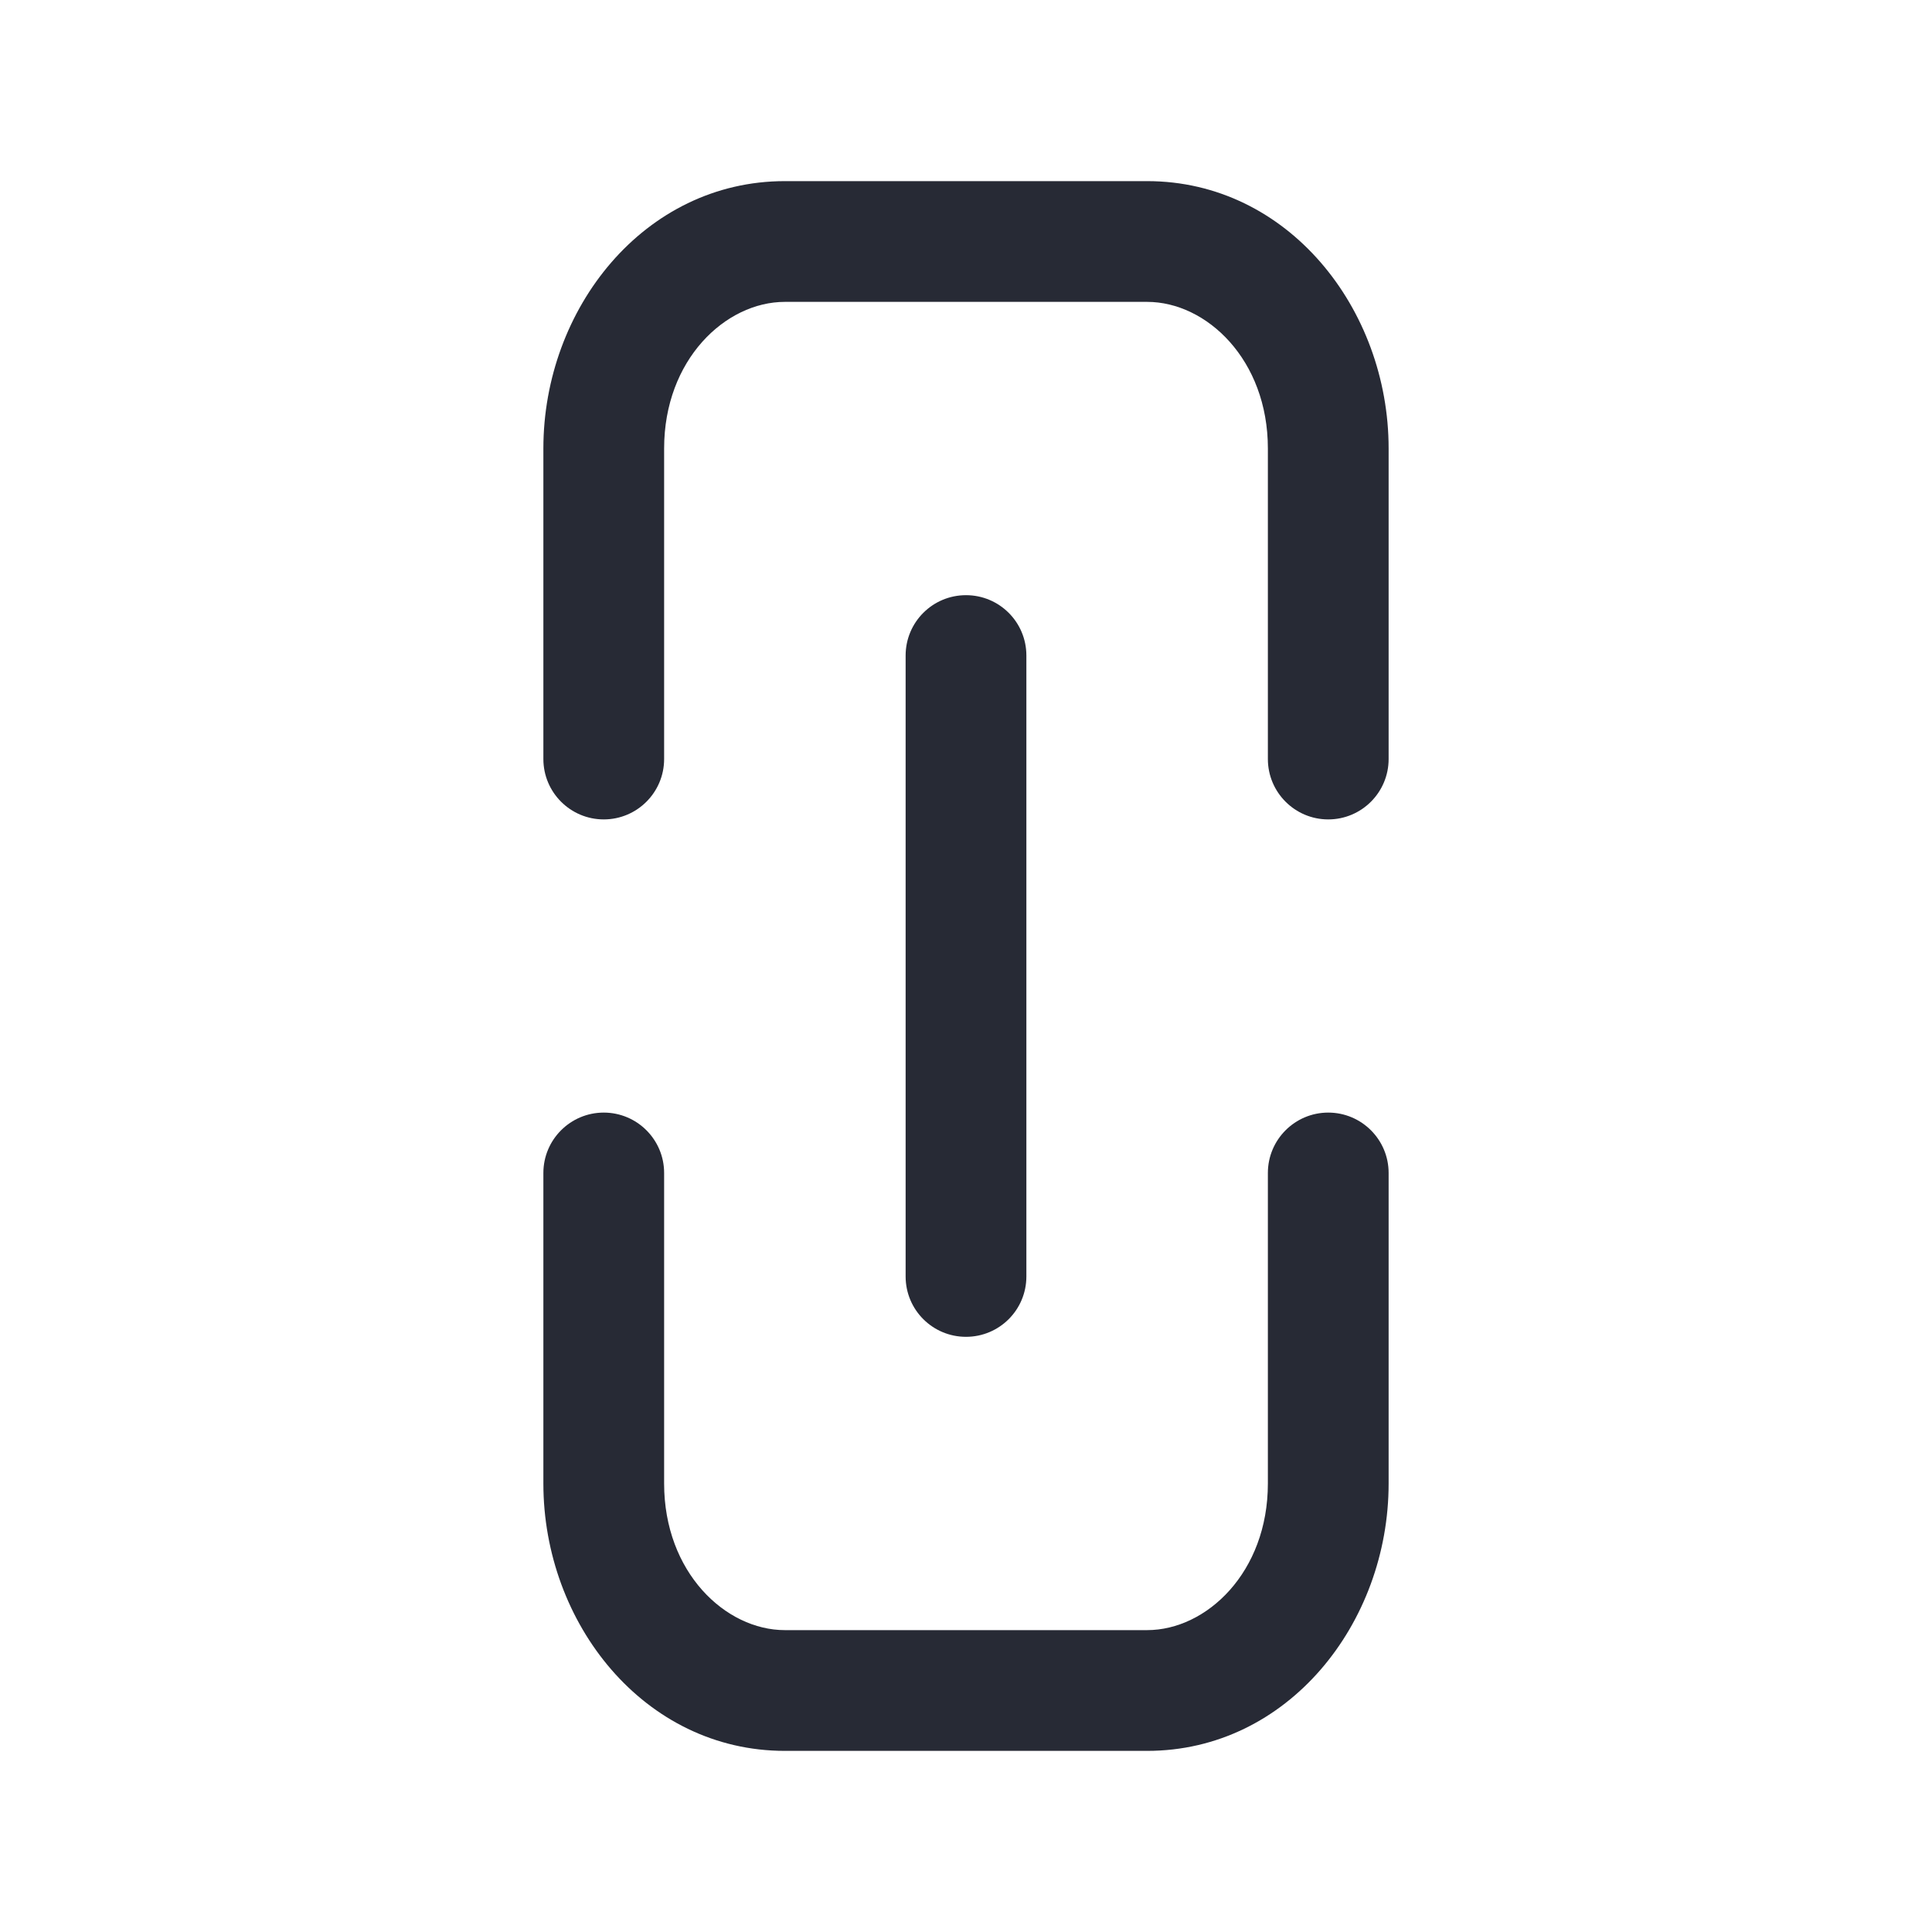 <svg width="16" height="16" viewBox="0 0 16 16" fill="none" xmlns="http://www.w3.org/2000/svg">
<path fill-rule="evenodd" clip-rule="evenodd" d="M4.5 3.714C4.5 2.556 5.335 1.5 6.5 1.5H9.5C10.665 1.5 11.5 2.556 11.5 3.714V6.286C11.5 6.562 11.276 6.786 11 6.786C10.724 6.786 10.5 6.562 10.5 6.286V3.714C10.5 2.979 9.992 2.5 9.5 2.5H6.5C6.008 2.5 5.5 2.979 5.5 3.714V6.286C5.5 6.562 5.276 6.786 5 6.786C4.724 6.786 4.5 6.562 4.5 6.286V3.714ZM8 4.929C8.276 4.929 8.5 5.152 8.5 5.429L8.5 10.571C8.5 10.848 8.276 11.071 8 11.071C7.724 11.071 7.5 10.848 7.5 10.571L7.5 5.429C7.5 5.152 7.724 4.929 8 4.929ZM5 9.214C5.276 9.214 5.5 9.438 5.5 9.714L5.5 12.286C5.5 13.021 6.008 13.5 6.5 13.5L9.5 13.5C9.992 13.5 10.5 13.021 10.5 12.286V9.714C10.5 9.438 10.724 9.214 11 9.214C11.276 9.214 11.5 9.438 11.5 9.714V12.286C11.5 13.444 10.665 14.5 9.5 14.5L6.5 14.5C5.335 14.5 4.5 13.444 4.5 12.286L4.5 9.714C4.5 9.438 4.724 9.214 5 9.214Z" fill="#272A35"/>
</svg>
